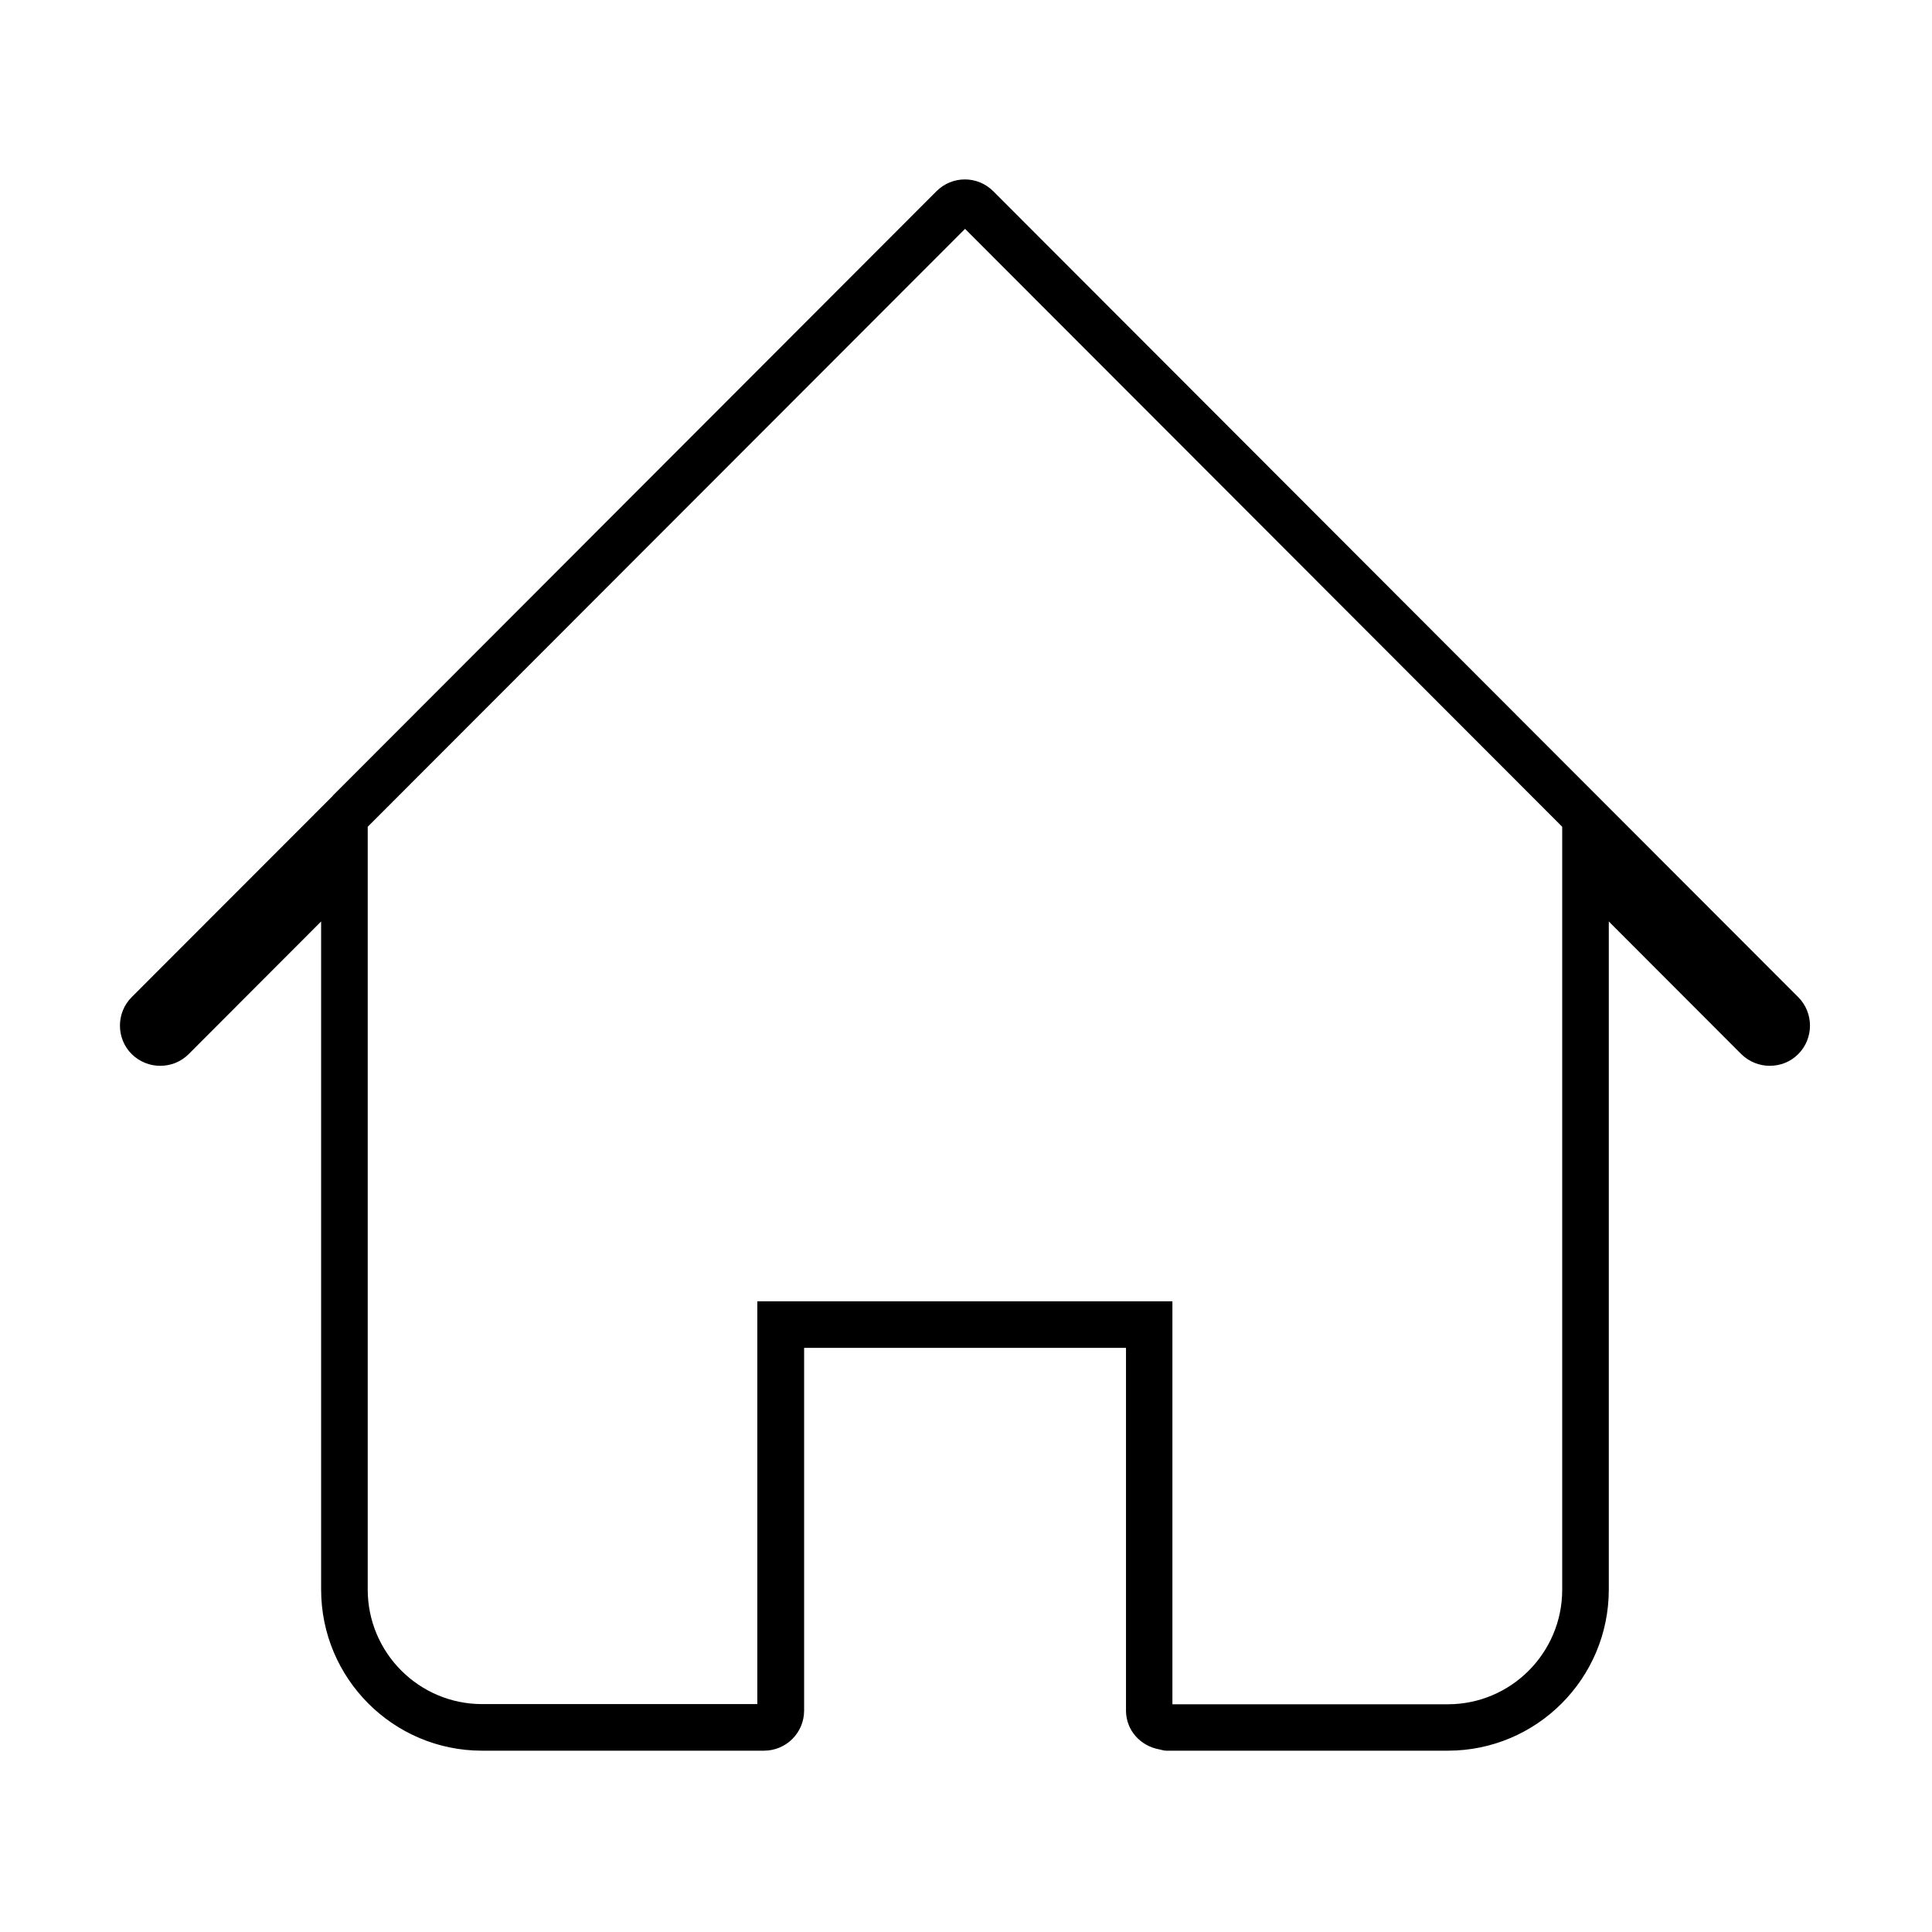 <?xml version="1.0" standalone="no"?><!DOCTYPE svg PUBLIC "-//W3C//DTD SVG 1.1//EN" "http://www.w3.org/Graphics/SVG/1.1/DTD/svg11.dtd"><svg t="1502971691712" class="icon" style="" viewBox="0 0 1024 1024" version="1.1" xmlns="http://www.w3.org/2000/svg" p-id="24210" xmlns:xlink="http://www.w3.org/1999/xlink" width="200" height="200"><defs><style type="text/css"></style></defs><path d="M767.4 903.3c33.4 0 60.6-27.2 60.6-60.7V438.2L511.5 121.3 194.9 438.2v404.3c0 33.5 27.2 60.7 60.6 60.7h145.9V689.7H621.4v213.6h146m0 24.6H618.1c-1.3 0-2.5-0.5-3.7-0.7-9.9-1.8-17.5-10-17.6-20.4V714.4H426.2v192.2c0 11.8-9.5 21.3-21.3 21.3H255.5c-47.1 0-85.3-38.3-85.3-85.4V488.4L100 558.7c-4.2 4.2-9.6 6.2-15.1 6.2s-10.9-2.1-15.1-6.2c-8.3-8.3-8.3-21.9 0-30.2l106.6-106.7v-0.1l319.9-320.3c4.2-4.2 9.6-6.3 15.1-6.3s10.9 2.1 15.1 6.3l319.9 320.3 0.1 0.1 106.6 106.7c8.3 8.3 8.3 21.9 0 30.2-4.2 4.2-9.6 6.2-15.1 6.2s-10.9-2.1-15.1-6.2l-70.2-70.3v354.1c0 47.1-38.2 85.4-85.3 85.4z" p-id="24211"></path></svg>